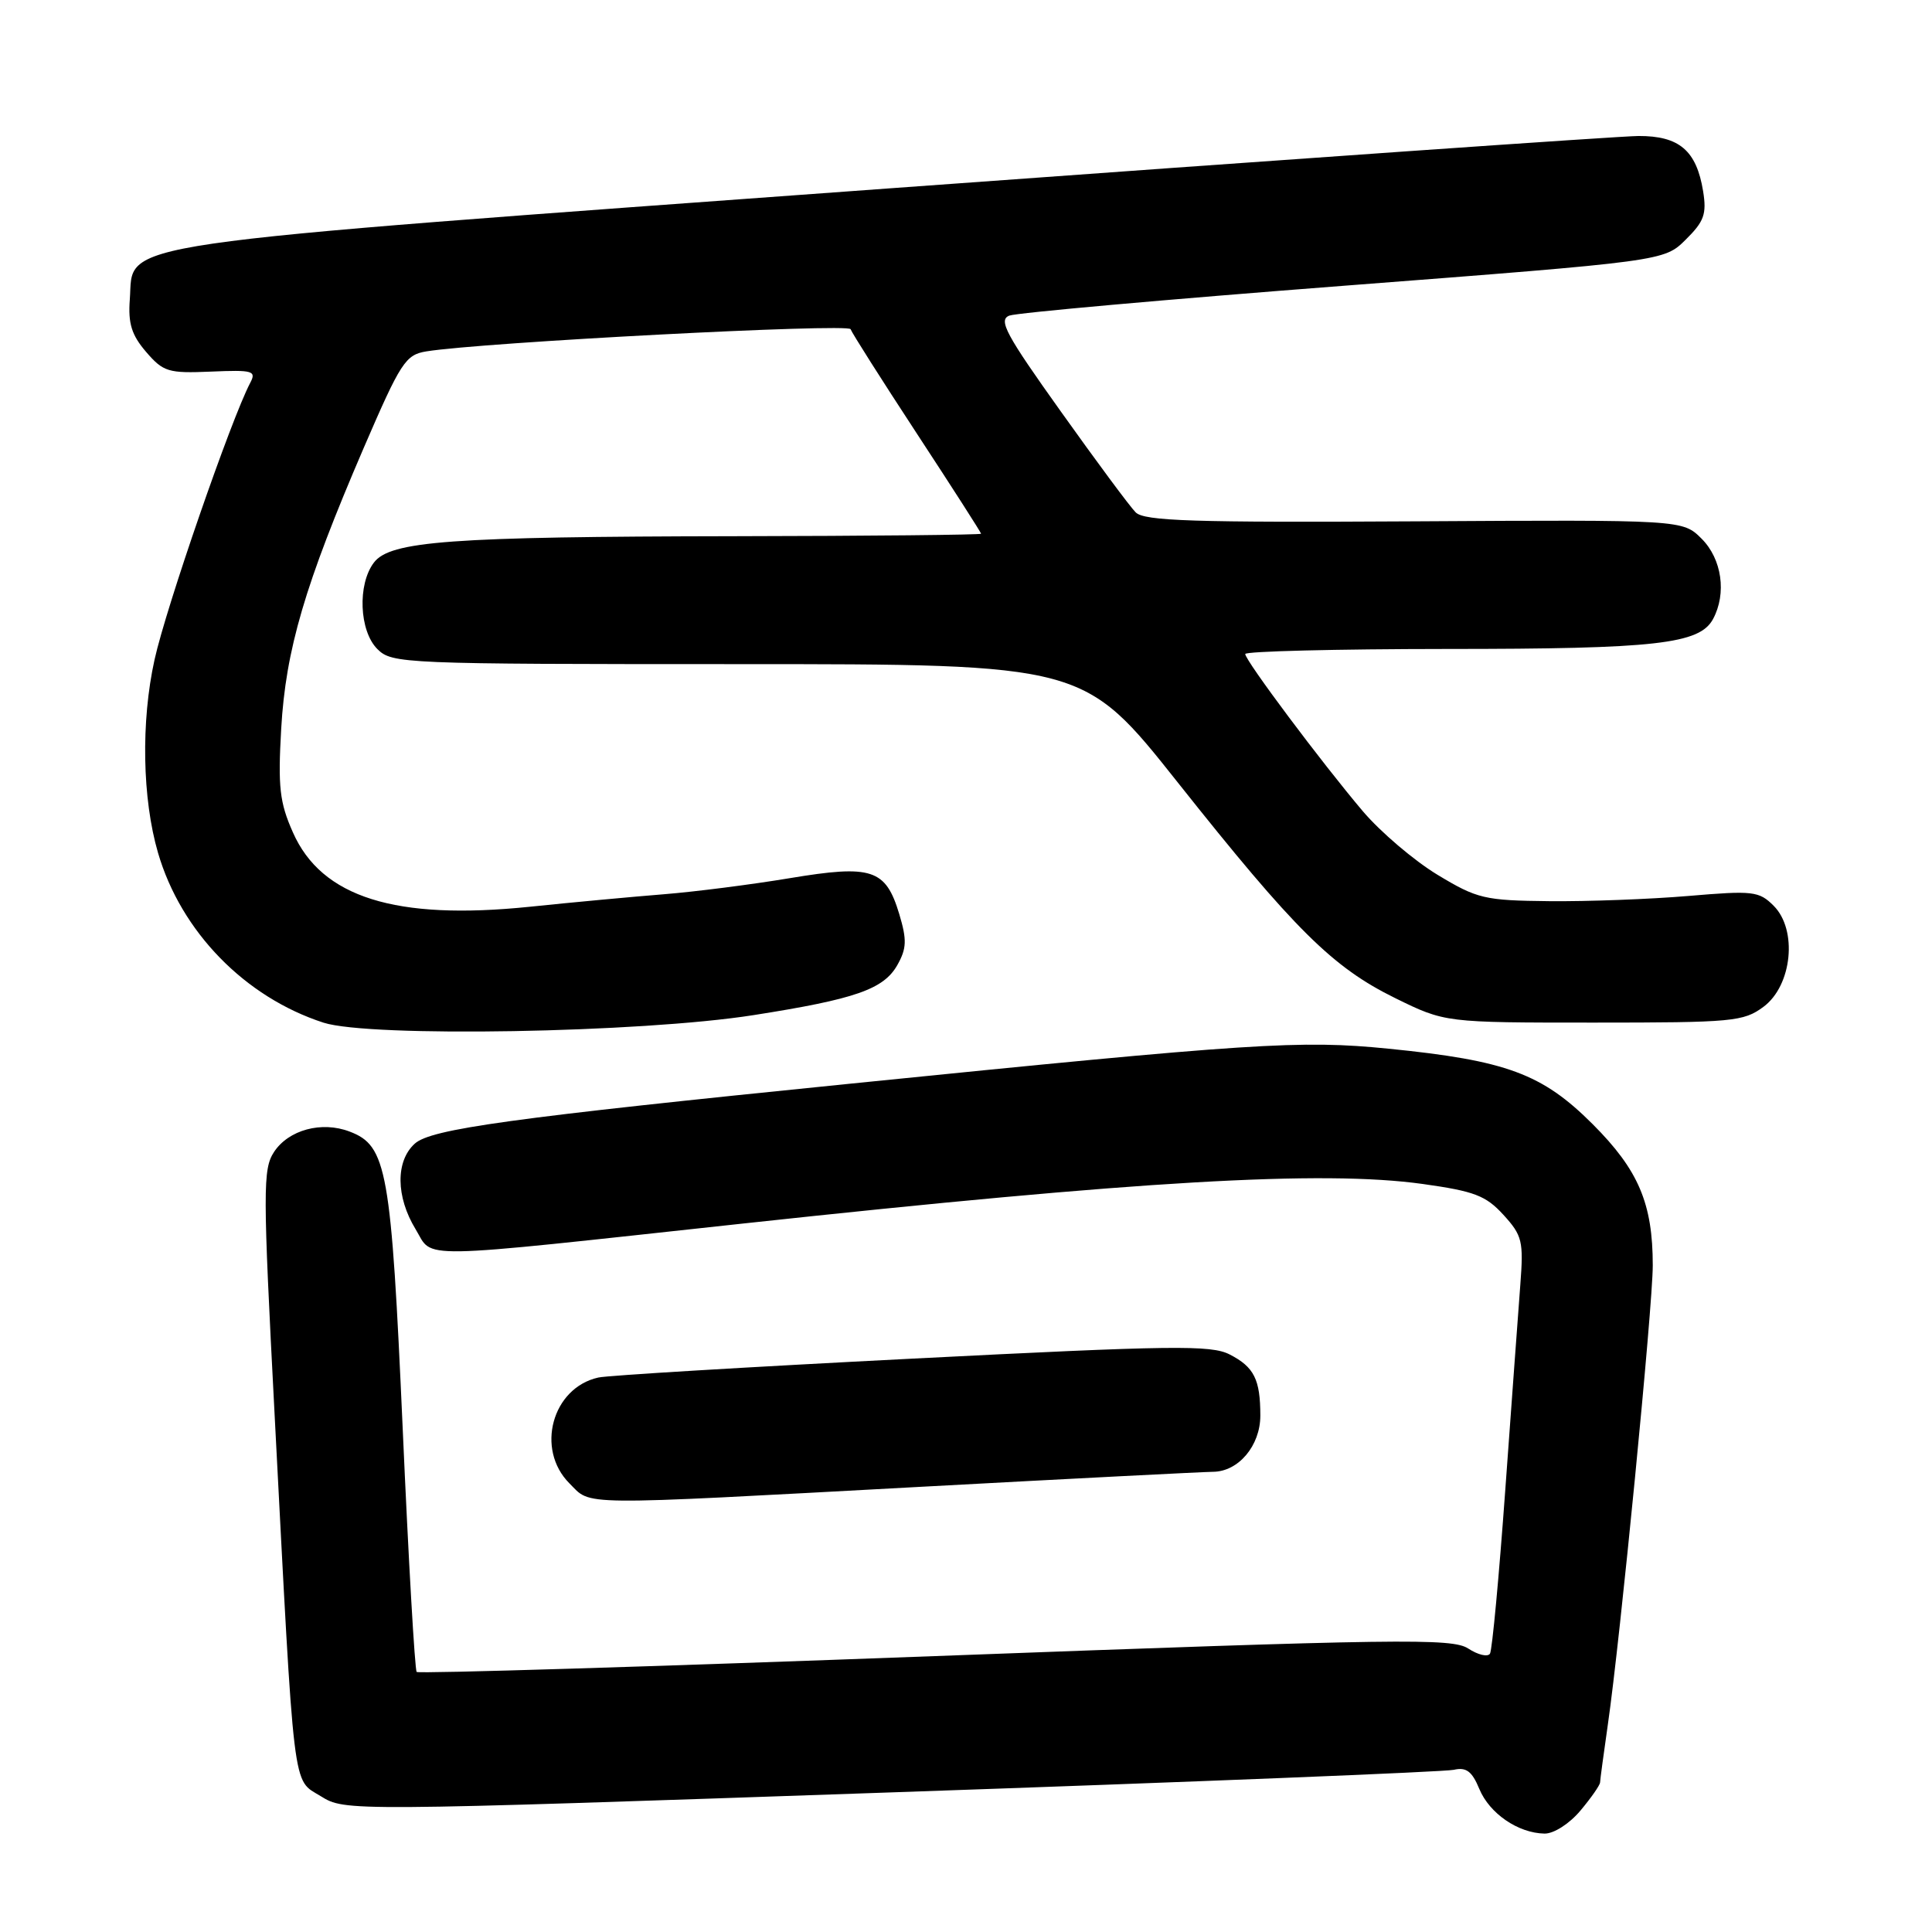 <?xml version="1.0" encoding="UTF-8" standalone="no"?>
<!DOCTYPE svg PUBLIC "-//W3C//DTD SVG 1.1//EN" "http://www.w3.org/Graphics/SVG/1.1/DTD/svg11.dtd" >
<svg xmlns="http://www.w3.org/2000/svg" xmlns:xlink="http://www.w3.org/1999/xlink" version="1.1" viewBox="0 0 256 256">
 <g >
 <path fill="currentColor"
d=" M 209.41 239.92 C 210.83 238.23 212.01 236.54 212.02 236.17 C 212.03 235.80 212.50 232.35 213.05 228.50 C 214.68 217.27 219.00 173.07 219.00 167.67 C 219.00 159.47 217.11 155.03 211.04 148.96 C 204.35 142.27 199.61 140.52 184.01 138.96 C 172.31 137.79 166.09 138.19 112.50 143.61 C 67.59 148.14 57.11 149.59 54.96 151.54 C 52.40 153.85 52.45 158.58 55.07 162.88 C 57.50 166.87 54.12 166.93 98.50 162.12 C 150.91 156.45 175.22 155.04 188.50 156.88 C 195.37 157.84 196.88 158.42 199.21 160.97 C 201.71 163.71 201.89 164.46 201.45 170.23 C 201.19 173.68 200.29 185.90 199.46 197.38 C 198.63 208.87 197.72 218.65 197.43 219.12 C 197.13 219.59 195.84 219.28 194.55 218.44 C 192.42 217.05 185.61 217.14 123.93 219.44 C 86.38 220.84 55.46 221.79 55.21 221.54 C 54.97 221.30 54.13 206.79 53.36 189.30 C 51.83 154.97 51.27 151.81 46.33 149.94 C 42.62 148.52 38.24 149.71 36.31 152.64 C 34.82 154.92 34.83 157.64 36.38 187.31 C 39.05 238.51 38.71 235.66 42.51 238.01 C 45.74 240.00 45.74 240.00 118.12 237.50 C 157.93 236.13 191.46 234.78 192.63 234.51 C 194.29 234.13 195.05 234.70 196.02 237.05 C 197.37 240.30 201.16 242.90 204.66 242.96 C 205.88 242.98 207.95 241.66 209.41 239.92 Z  M 122.00 197.01 C 142.07 195.92 159.51 195.03 160.75 195.02 C 164.11 194.99 167.00 191.55 167.00 187.58 C 167.00 182.79 166.18 181.14 162.95 179.48 C 160.49 178.20 155.40 178.27 120.82 180.03 C 99.20 181.13 80.50 182.25 79.28 182.53 C 73.16 183.89 70.94 192.03 75.45 196.55 C 78.44 199.53 75.78 199.51 122.00 197.01 Z  M 99.84 134.51 C 113.36 132.39 117.10 131.08 118.91 127.86 C 120.14 125.67 120.18 124.54 119.16 121.13 C 117.36 115.15 115.54 114.55 104.66 116.36 C 99.62 117.20 92.12 118.16 88.00 118.49 C 83.88 118.82 75.86 119.56 70.20 120.15 C 52.40 121.98 42.61 118.91 38.81 110.29 C 37.05 106.34 36.82 104.28 37.26 96.57 C 37.86 86.09 40.38 77.51 48.19 59.36 C 53.10 47.98 53.73 47.01 56.50 46.56 C 63.88 45.36 112.44 42.82 112.71 43.62 C 112.87 44.10 116.83 50.34 121.50 57.47 C 126.18 64.61 130.00 70.57 130.00 70.72 C 130.00 70.87 115.26 71.02 97.25 71.05 C 59.63 71.11 51.70 71.69 49.54 74.55 C 47.35 77.44 47.60 83.60 50.00 86.00 C 51.94 87.94 53.33 88.00 97.81 88.00 C 143.62 88.00 143.62 88.00 156.06 103.68 C 171.57 123.22 176.56 128.17 184.88 132.26 C 191.48 135.50 191.48 135.50 211.17 135.50 C 229.61 135.50 231.03 135.37 233.68 133.40 C 237.47 130.58 238.21 123.21 235.02 120.02 C 233.08 118.08 232.29 117.99 223.72 118.72 C 218.65 119.15 210.36 119.46 205.31 119.41 C 196.70 119.32 195.75 119.10 190.47 115.91 C 187.37 114.03 182.93 110.25 180.59 107.50 C 175.14 101.07 165.00 87.52 165.00 86.66 C 165.00 86.30 177.04 86.00 191.75 85.99 C 219.43 85.99 225.21 85.34 226.99 82.02 C 228.81 78.63 228.16 74.07 225.48 71.39 C 222.96 68.87 222.96 68.87 187.41 69.08 C 158.16 69.25 151.61 69.04 150.48 67.89 C 149.72 67.13 145.25 61.10 140.55 54.50 C 133.27 44.30 132.25 42.40 133.74 41.82 C 134.71 41.45 154.62 39.67 178.00 37.87 C 220.50 34.60 220.50 34.60 223.37 31.75 C 225.81 29.34 226.16 28.36 225.67 25.33 C 224.79 19.94 222.51 18.00 217.10 18.02 C 214.57 18.04 170.09 21.15 118.25 24.93 C 12.37 32.66 17.78 31.87 17.20 39.68 C 16.96 42.86 17.44 44.40 19.36 46.63 C 21.64 49.28 22.30 49.48 27.95 49.24 C 33.53 49.00 34.00 49.14 33.15 50.74 C 30.63 55.53 22.01 80.45 20.48 87.40 C 18.66 95.62 18.85 105.85 20.94 113.01 C 23.99 123.46 32.46 132.14 42.87 135.51 C 49.00 137.48 84.90 136.86 99.84 134.51 Z "/>
</g>
</svg>